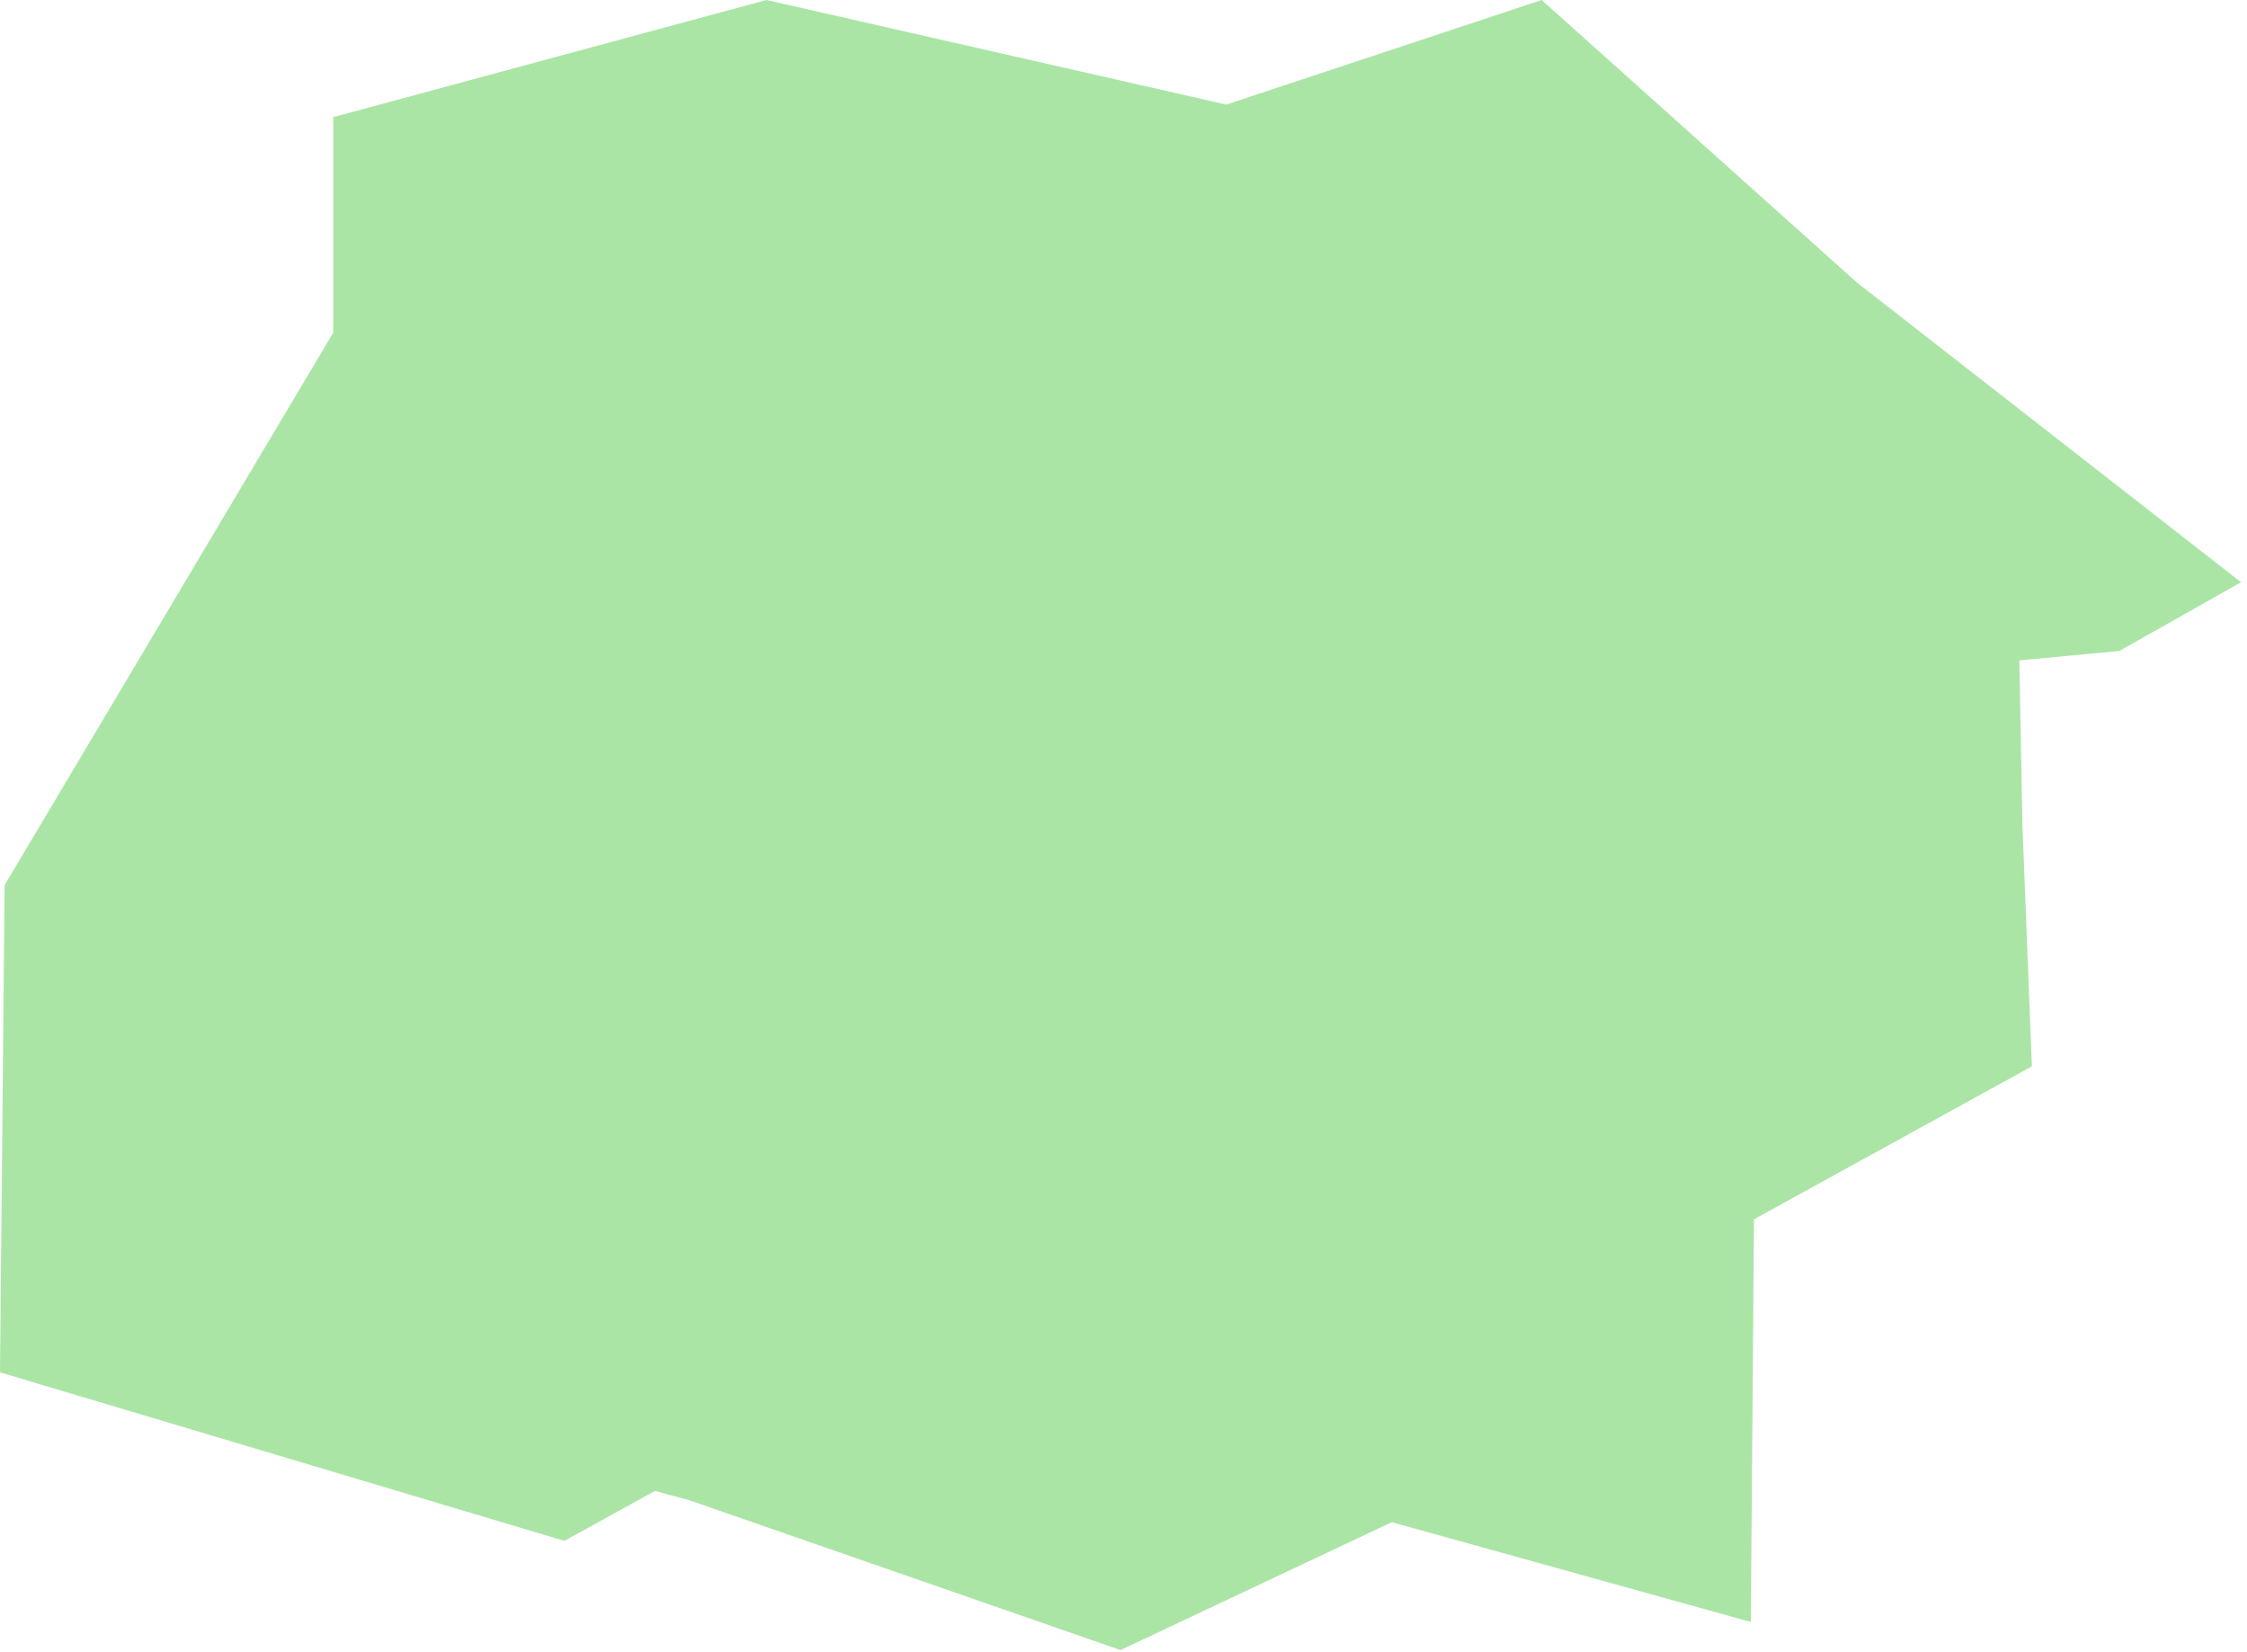 <svg width="136" height="100" viewBox="0 0 136 100" fill="none" xmlns="http://www.w3.org/2000/svg">
<g clip-path="url(#clip0_3_59)">
<path opacity="0.35" d="M0 83.06L0.28 53.57L20.17 20.13V7.09L46.39 0L74.22 6.33L93.31 0L112.39 17.1L135.64 35.24L128.27 39.4L122.22 39.97L122.41 49.98L122.98 64.54L106.16 73.8L105.97 98.17L84.24 92.13L67.82 99.87L41.72 90.8L39.64 90.24L34.16 93.26L0 83.06Z" fill="#0EB500"/>
</g>
<defs>
<clipPath id="clip0_3_59">
<rect width="136" height="100" fill="white"/>
</clipPath>
</defs>
</svg>

